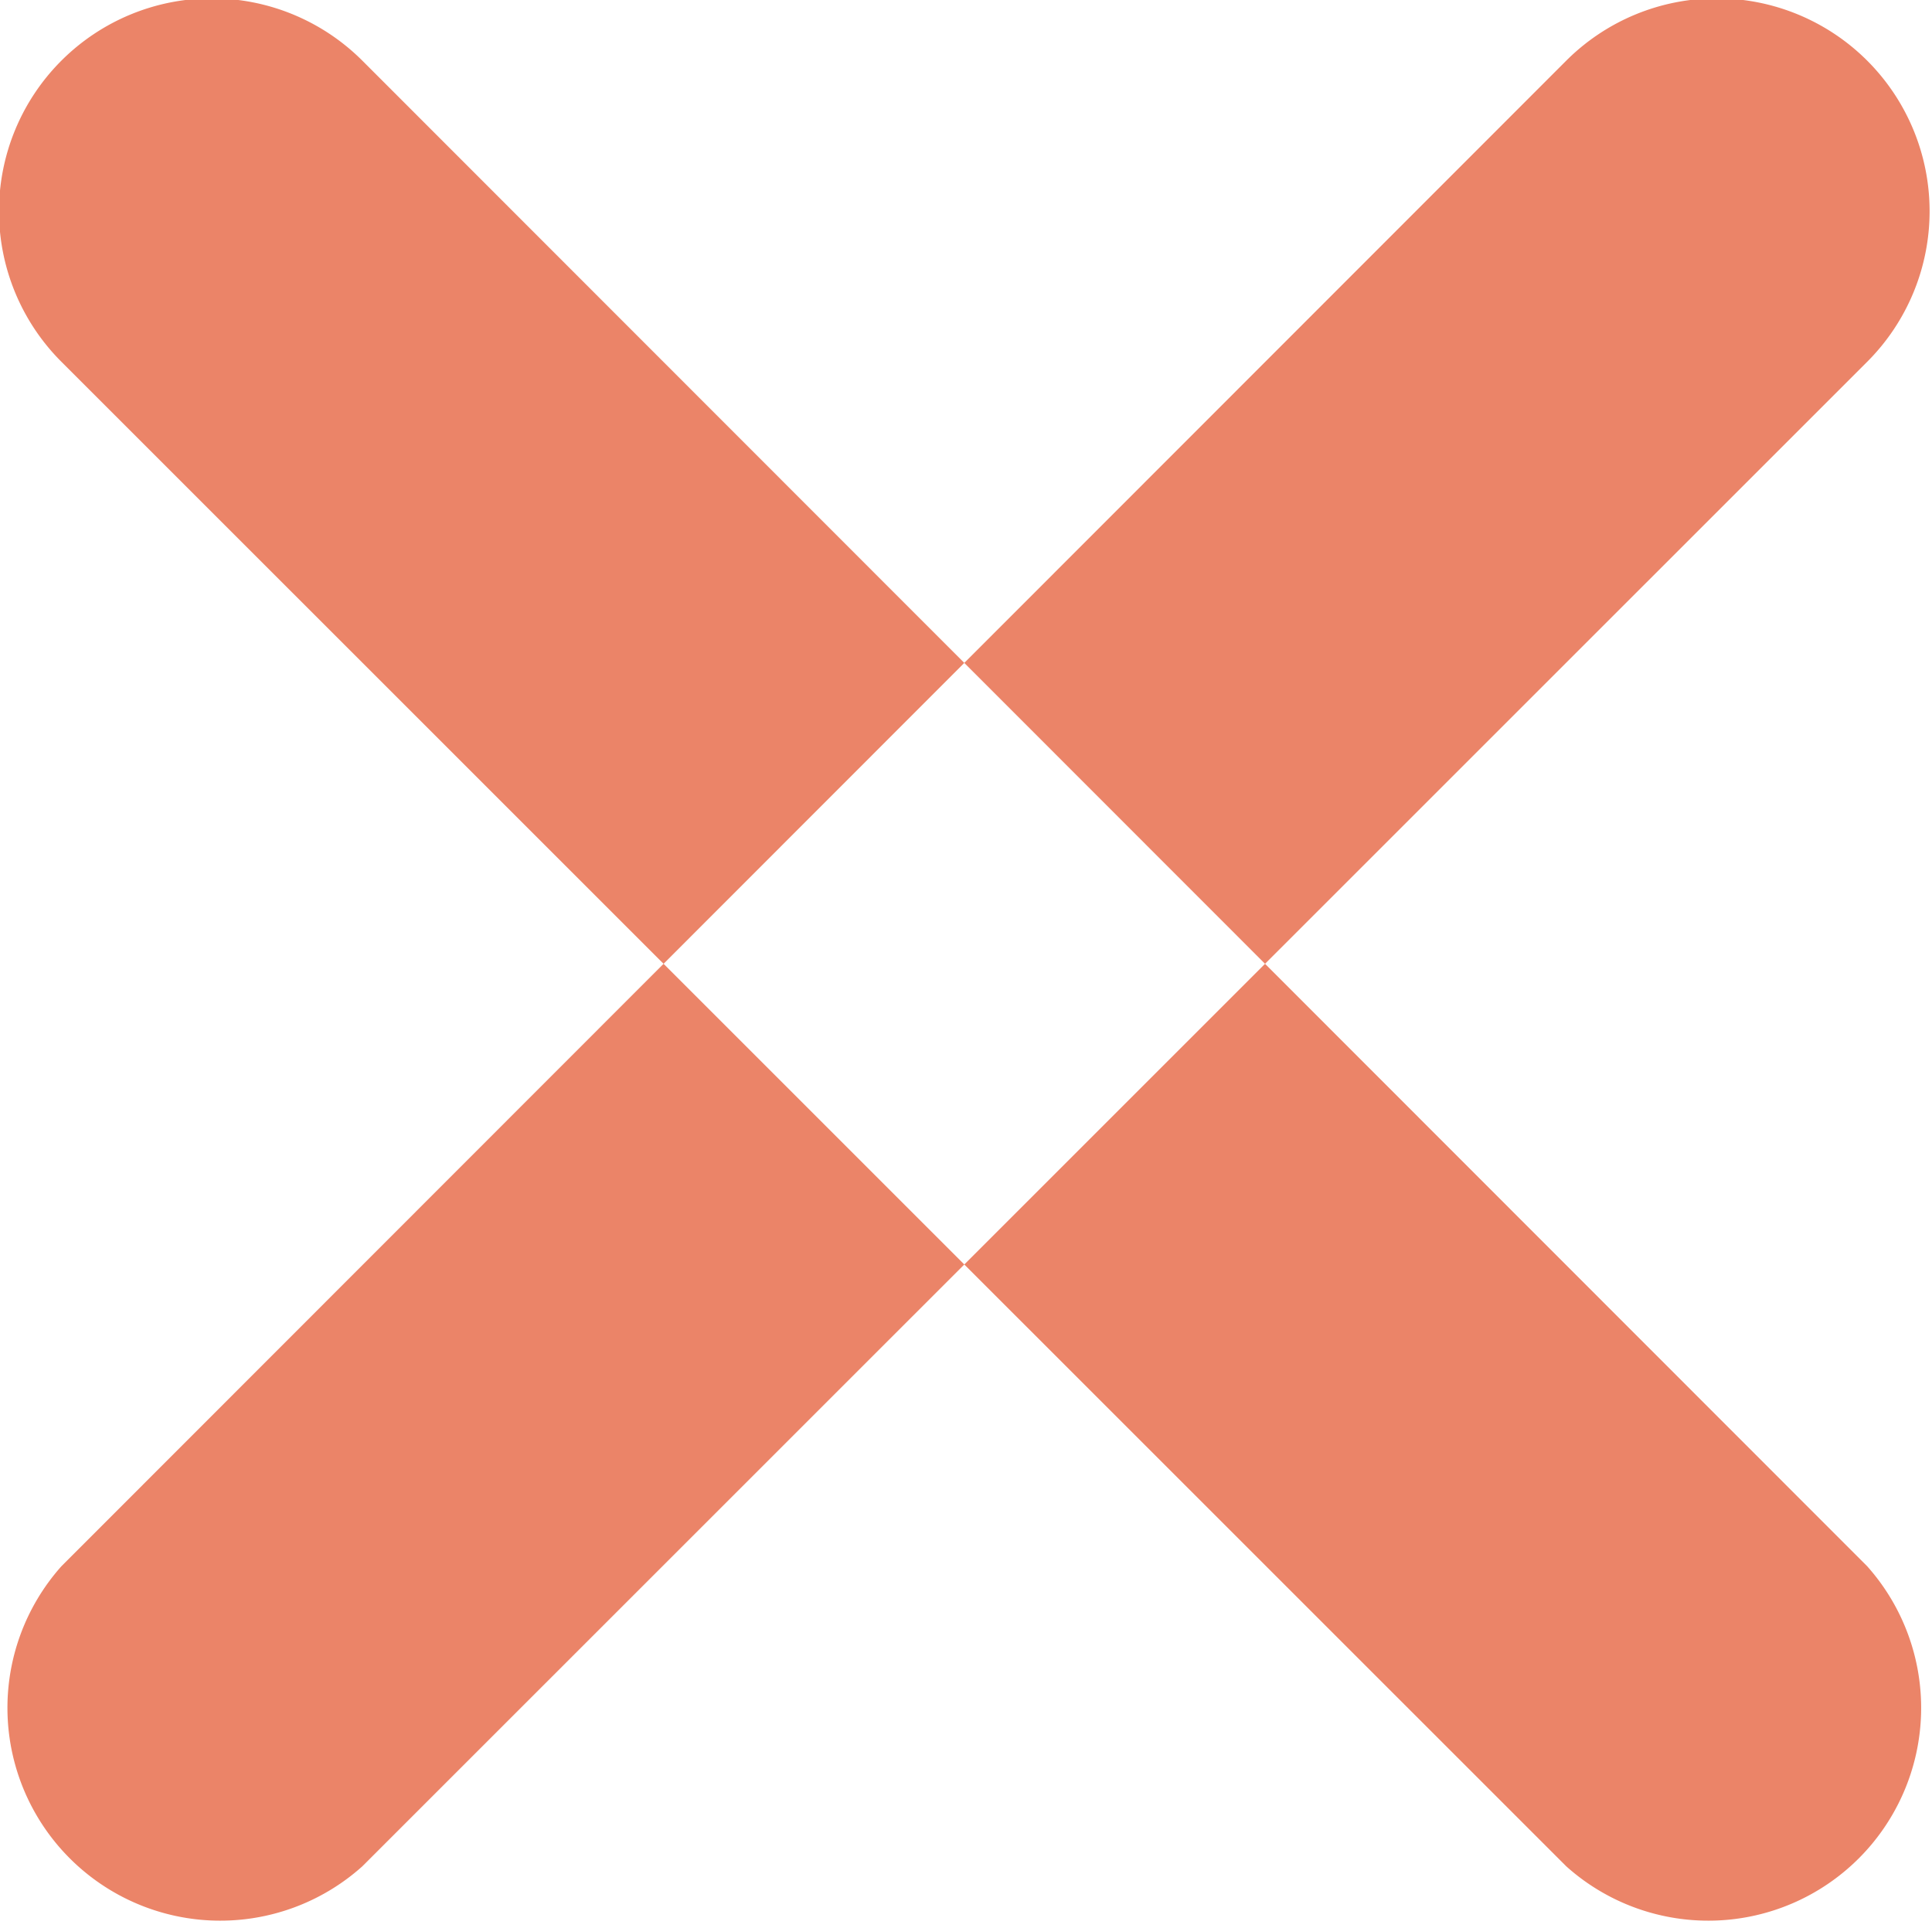 <svg xmlns="http://www.w3.org/2000/svg" width="18.156" height="18.12" viewBox="0 0 18.156 18.12">
  <defs>
    <style>
      .cls-1 {
        fill: #e35028;
        fill-rule: evenodd;
        opacity: 0.7;
      }
    </style>
  </defs>
  <path id="Rounded_Rectangle_1" data-name="Rounded Rectangle 1" class="cls-1" d="M536.485,2185.34l-14.142,14.14a2,2,0,0,1-2.828-2.82l14.142-14.15A2,2,0,1,1,536.485,2185.34Zm-14.142-2.83,14.142,14.15a2,2,0,0,1-2.828,2.82l-14.142-14.14A2,2,0,0,1,522.343,2182.51Z" transform="translate(-518.938 -2181.94)"/>
</svg>
